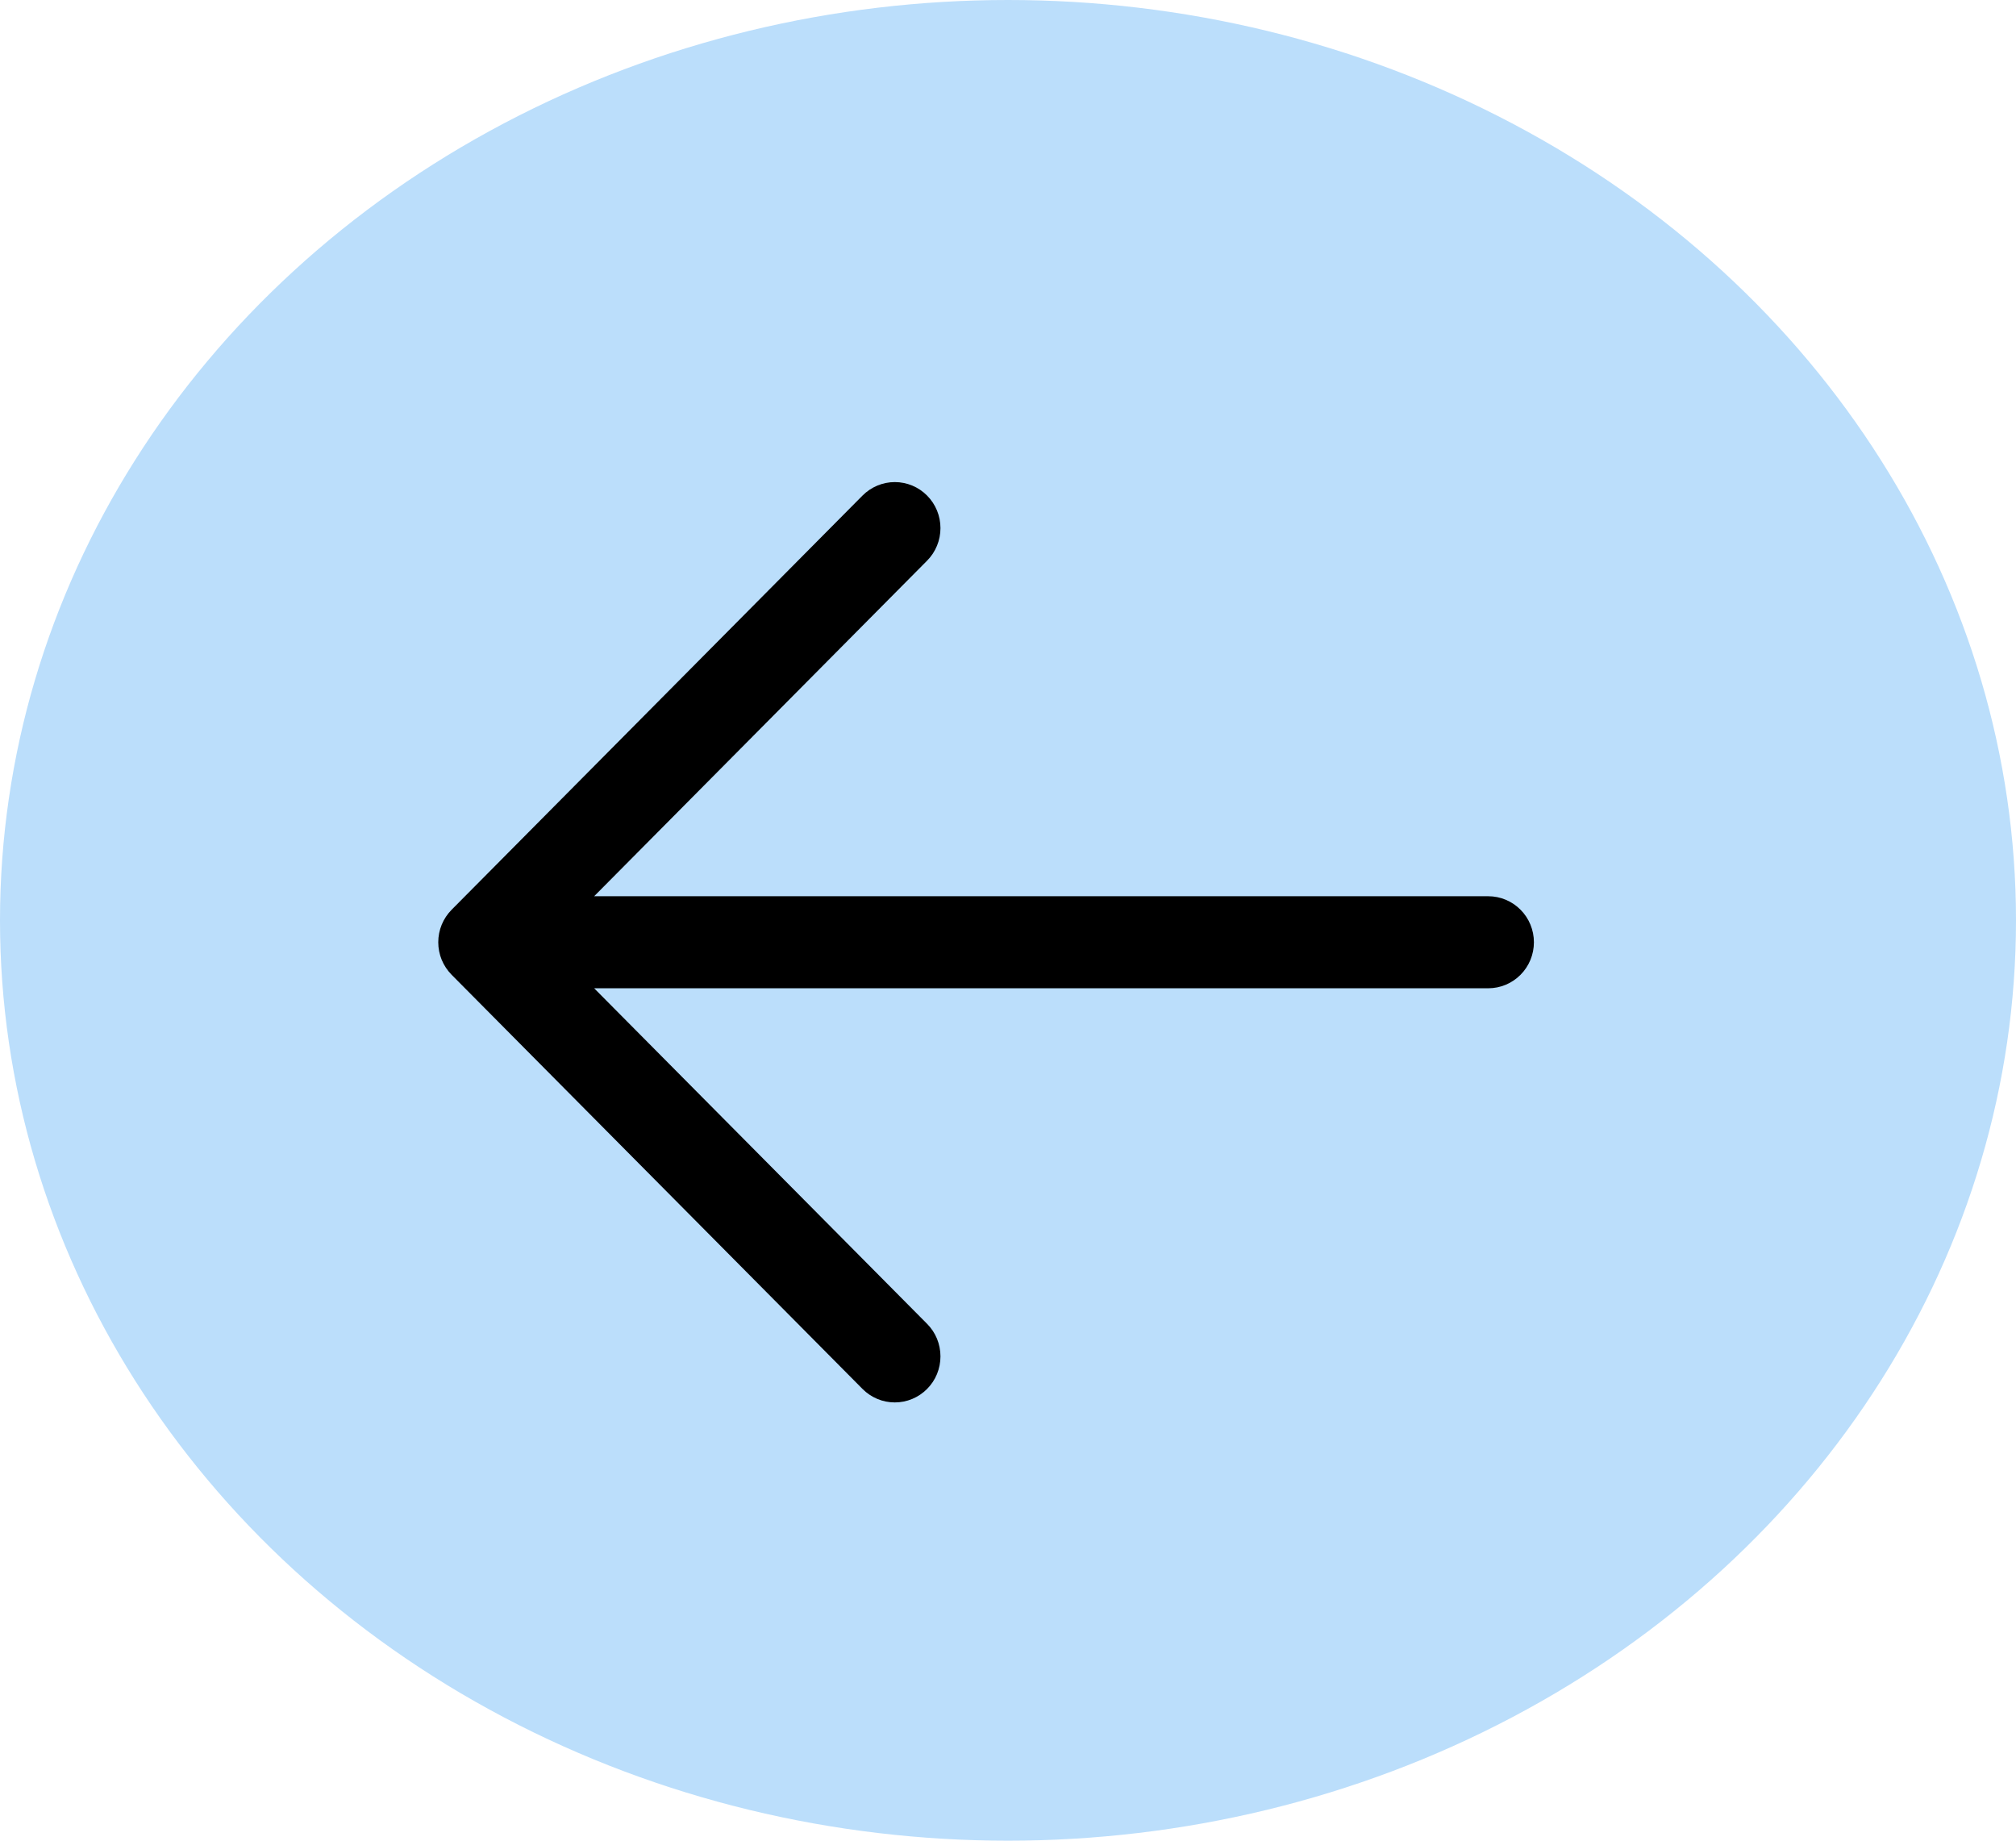 <svg width="46" height="42" viewBox="0 0 46 42" fill="none" xmlns="http://www.w3.org/2000/svg">
<ellipse cx="23" cy="21" rx="23" ry="21" fill="#BBDEFB"/>
<path d="M35 21.5C35 21.779 34.89 22.046 34.695 22.242C34.5 22.439 34.235 22.55 33.958 22.55H13.557L21.154 30.207C21.251 30.304 21.328 30.42 21.38 30.547C21.432 30.675 21.459 30.811 21.459 30.95C21.459 31.087 21.432 31.224 21.38 31.352C21.328 31.479 21.251 31.595 21.154 31.692C21.057 31.79 20.942 31.867 20.816 31.92C20.689 31.973 20.554 32 20.417 32C20.28 32 20.145 31.973 20.018 31.92C19.892 31.867 19.777 31.79 19.68 31.692L10.306 22.243C10.209 22.145 10.132 22.029 10.079 21.902C10.027 21.775 10 21.638 10 21.5C10 21.362 10.027 21.225 10.079 21.098C10.132 20.971 10.209 20.855 10.306 20.757L19.68 11.308C19.876 11.111 20.141 11 20.417 11C20.694 11 20.959 11.111 21.154 11.308C21.35 11.505 21.459 11.772 21.459 12.05C21.459 12.329 21.35 12.596 21.154 12.793L13.557 20.45H33.958C34.235 20.45 34.5 20.561 34.695 20.758C34.89 20.954 35 21.221 35 21.5Z" fill="black"/>
</svg>
